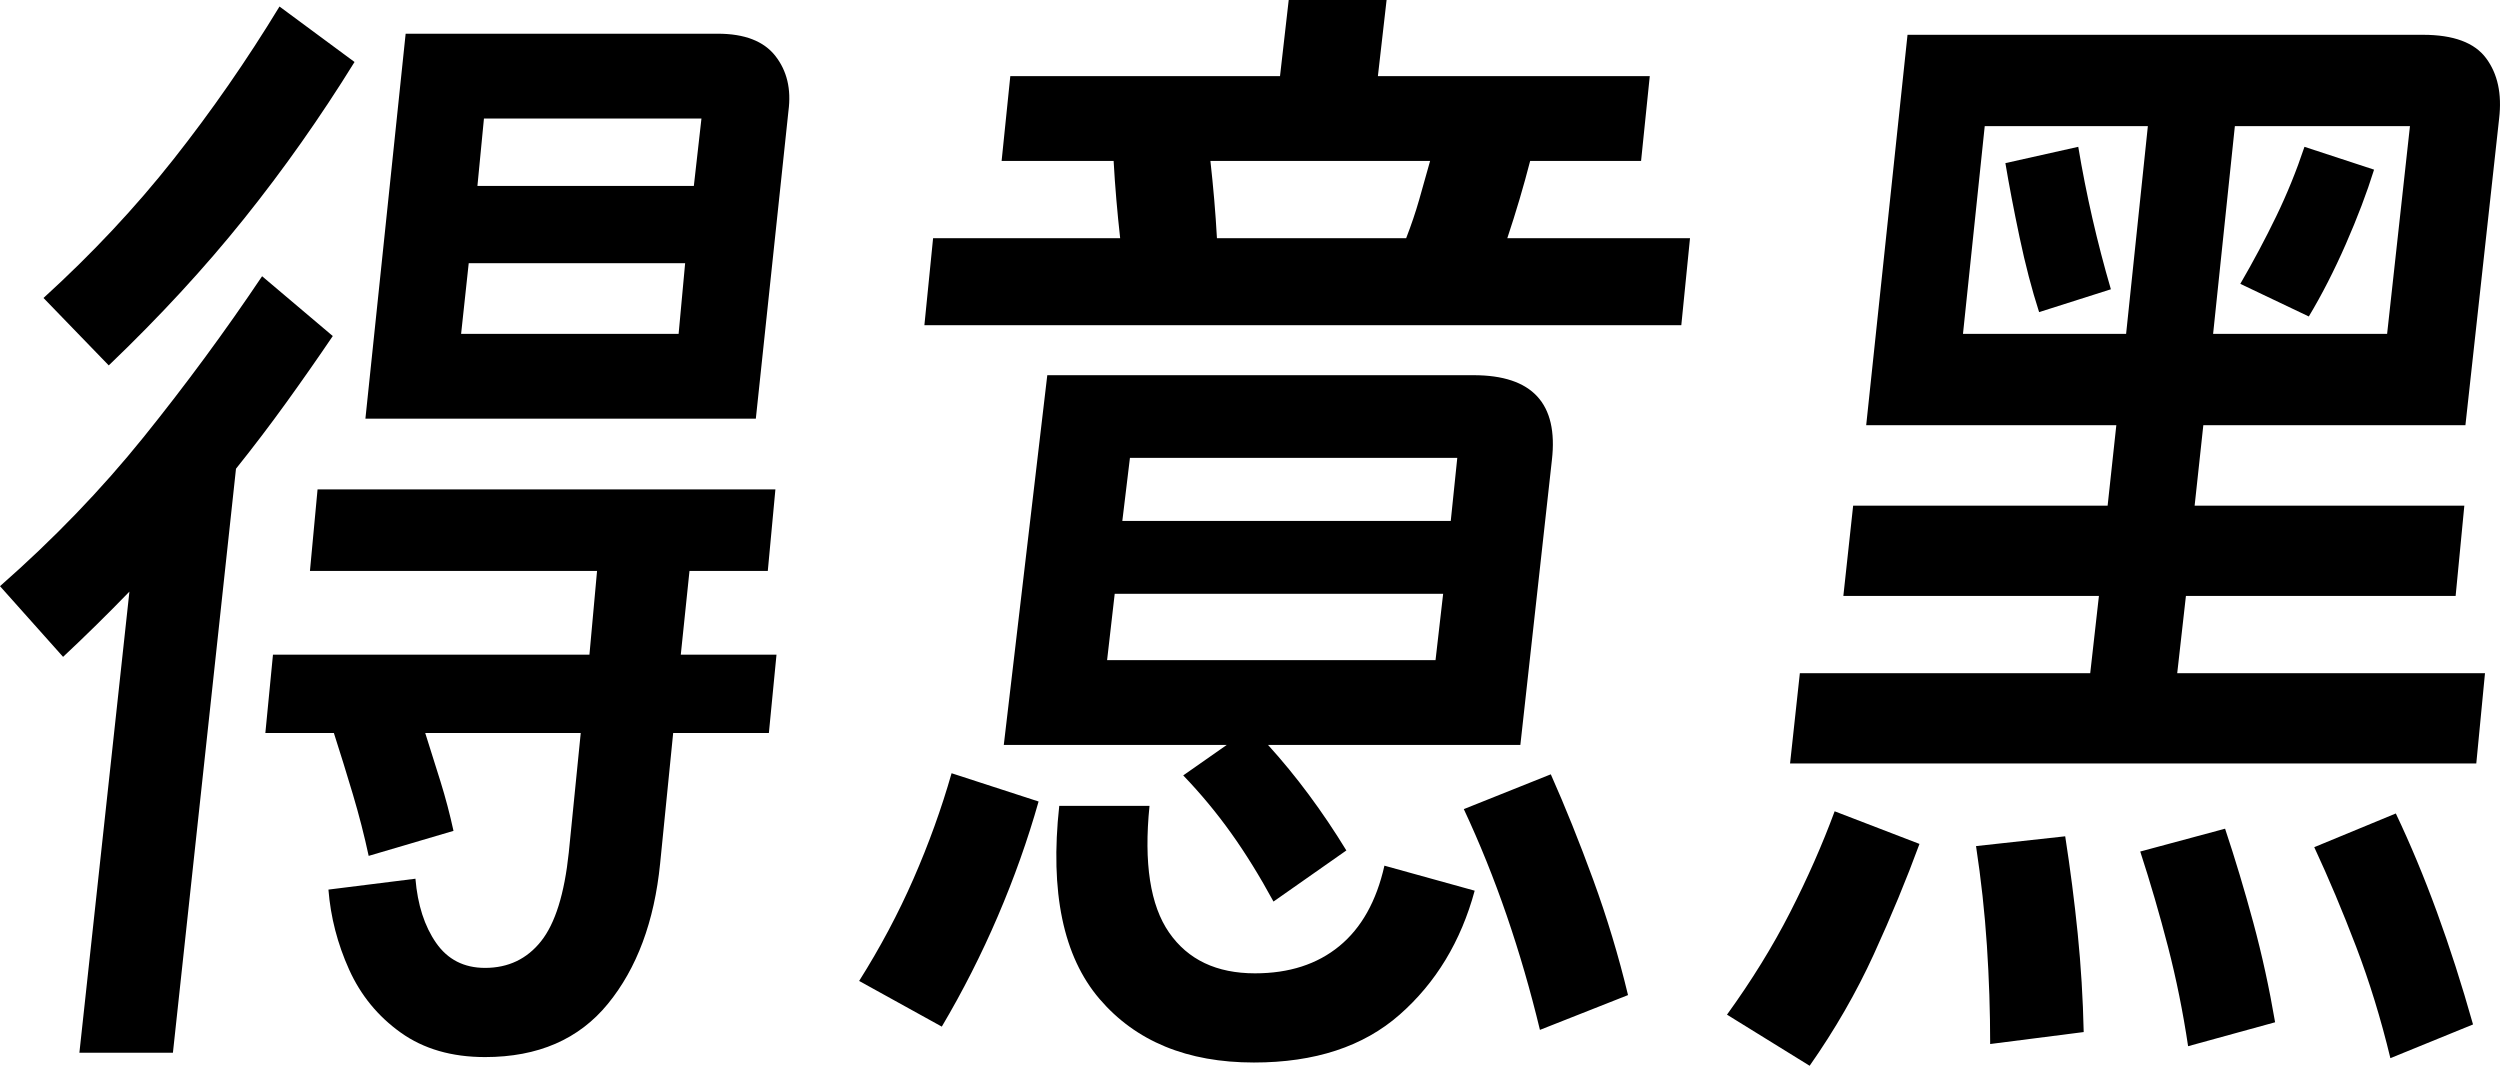 <svg xmlns="http://www.w3.org/2000/svg" viewBox="36 -888 2298.8 980" fill="#000000"><path d="M136-552L136-552L76-614Q143-675 195.50-741.50Q248-808 293-882L293-882L362-831Q315-755 260.50-687Q206-619 136-552ZM761-786L761-786L731-503L372-503L409-857L696-857Q733-857 749-836.50Q765-816 761-786ZM481-779L475-717L674-717L681-779L481-779ZM467-646L460-581L660-581L666-646L467-646ZM253-457L195 80L109 80L155-344Q125-313 94-284L94-284L36-349Q110-414 168-486Q226-558 277-634L277-634L342-579Q321-548 299-517.50Q277-487 253-457L253-457ZM338-70L338-70L418-80Q421-44 437-21Q453 2 482 2L482 2Q514 2 533.50-22.50Q553-47 559-104L559-104L570-214L427-214Q434-192 441-169.50Q448-147 453-124L453-124L375-101Q369-129 360.50-157.50Q352-186 343-214L343-214L280-214L287-286L578-286L585-363L321-363L328-438L749-438L742-363L670-363L662-286L750-286L743-214L655-214L643-94Q635-14 595 35Q555 84 482 84L482 84Q436 84 404.50 61.50Q373 39 357 3.50Q341-32 338-70Z" /><path d="M1422-669L1590-669L1582-589L886-589L894-669L1066-669Q1064-687 1062.50-704.50Q1061-722 1060-740L1060-740L957-740L965-818L1213-818L1221-888L1311-888L1303-818L1553-818L1545-740L1443-740Q1434-705 1422-669L1422-669ZM1155-669L1155-669L1329-669Q1336-687 1341-704.50Q1346-722 1351-740L1351-740L1149-740Q1151-722 1152.50-704.50Q1154-687 1155-669ZM1164-203L959-203L999-543L1391-543Q1472-543 1463-465L1463-465L1434-203L1202-203Q1241-160 1274-106L1274-106L1207-59Q1188-94 1168-122Q1148-150 1124-175L1124-175L1164-203ZM1075-467L1068-409L1370-409L1376-467L1075-467ZM1061-342L1054-281L1356-281L1363-342L1061-342ZM902 56L902 56L826 14Q855-32 876-80Q897-128 911-177L911-177L991-151Q976-98 953.50-45.50Q931 7 902 56ZM1533 27L1533 27L1452 59Q1439 5 1421.50-46Q1404-97 1382-144L1382-144L1462-176Q1482-131 1501-79Q1520-27 1533 27ZM1309-92L1309-92L1392-69Q1373 1 1323 45Q1273 89 1189 89L1189 89Q1097 89 1047 30.50Q997-28 1010-147L1010-147L1093-147Q1085-68 1111-30.50Q1137 7 1190 7L1190 7Q1237 7 1267.50-18Q1298-43 1309-92Z" /><path d="M2038-269L2321-269L2313-186L1682-186L1691-269L1958-269L1966-340L1731-340L1740-423L1974-423L1982-497L1752-497L1790-856L2264-856Q2306-856 2322-834.50Q2338-813 2334-779L2334-779L2303-497L2062-497L2054-423L2302-423L2294-340L2046-340L2038-269ZM1861-772L1841-581L1991-581L2011-772L1861-772ZM2091-772L2071-581L2231-581L2252-772L2091-772ZM1977-622L1977-622L1911-601Q1901-632 1893-670Q1885-708 1880-738L1880-738L1947-753Q1958-687 1977-622ZM2159-597L2159-597L2096-627Q2114-658 2129-689Q2144-720 2155-753L2155-753L2219-732Q2209-700 2193-663.50Q2177-627 2159-597ZM1700 92L1700 92L1624 45Q1658-2 1682-49Q1706-96 1723-142L1723-142L1801-112Q1783-63 1759-10.50Q1735 42 1700 92ZM2310 54L2310 54L2234 85Q2221 31 2202.50-17.50Q2184-66 2164-109L2164-109L2239-140Q2279-56 2310 54ZM2128 52L2128 52L2048 74Q2041 27 2029.50-17.50Q2018-62 2004-105L2004-105L2082-126Q2096-84 2108-39.50Q2120 5 2128 52ZM1952 61L1952 61L1866 72Q1866 27 1863-18.50Q1860-64 1853-110L1853-110L1935-119Q1942-74 1946.50-29.50Q1951 15 1952 61Z" /></svg>